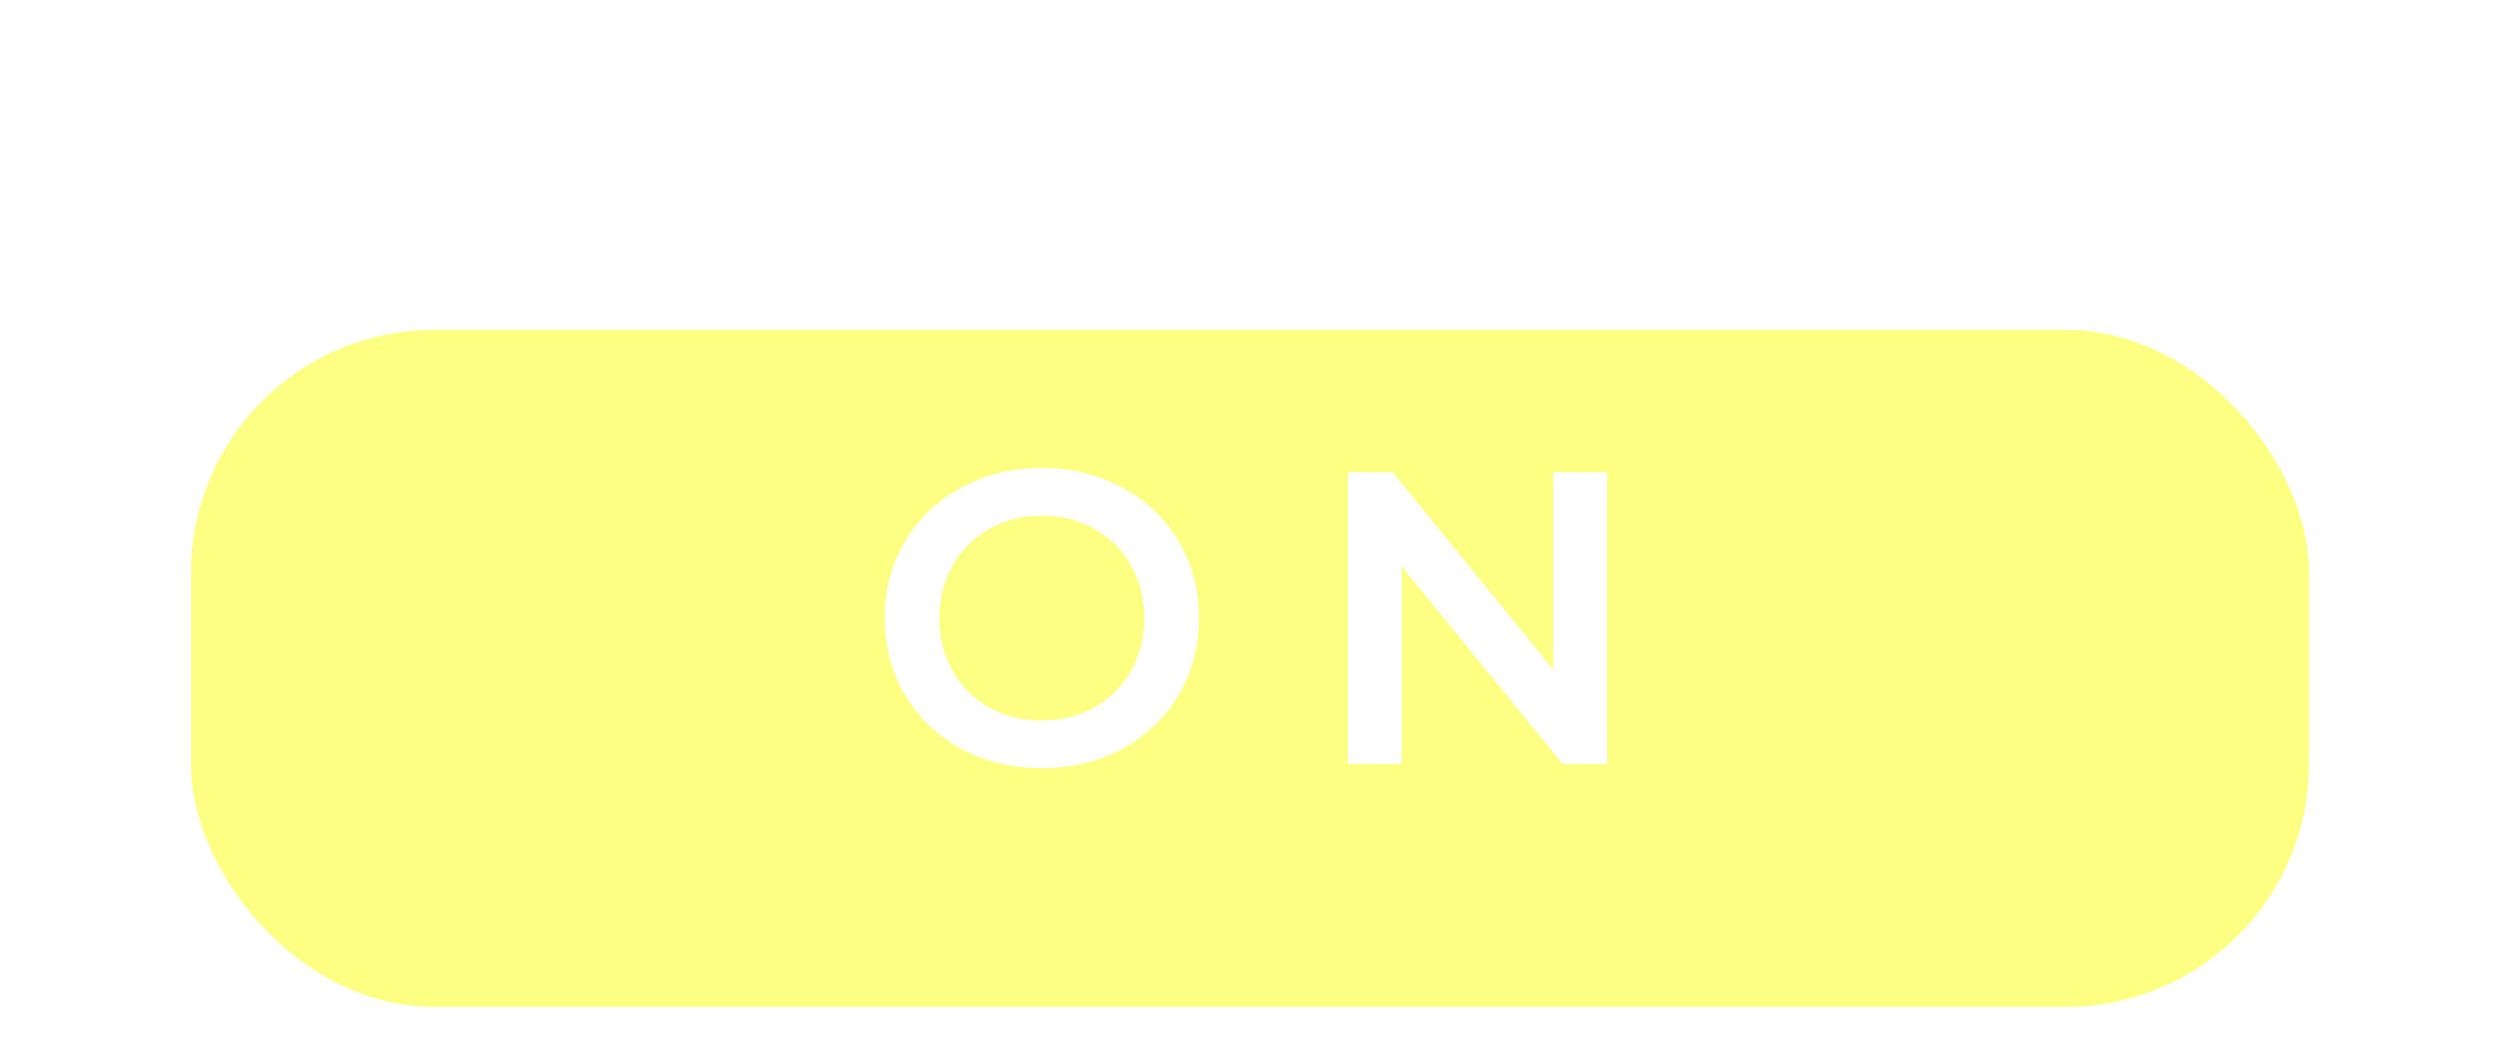 <svg width="144" height="61" viewBox="0 0 144 61" fill="none" xmlns="http://www.w3.org/2000/svg">
<g filter="url(#filter0_i)">
<g filter="url(#filter1_d)">
<g filter="url(#filter2_d)">
<rect x="11" y="7" width="122" height="39" rx="14" fill="#FDFF83"/>
</g>
</g>
<g filter="url(#filter3_i)">
<path d="M60.008 36.24C58.296 36.24 56.752 35.872 55.376 35.136C54 34.384 52.92 33.352 52.136 32.04C51.352 30.712 50.96 29.232 50.96 27.6C50.96 25.968 51.352 24.496 52.136 23.184C52.92 21.856 54 20.824 55.376 20.088C56.752 19.336 58.296 18.96 60.008 18.96C61.72 18.96 63.264 19.336 64.64 20.088C66.016 20.824 67.096 21.848 67.88 23.16C68.664 24.472 69.056 25.952 69.056 27.6C69.056 29.248 68.664 30.728 67.88 32.04C67.096 33.352 66.016 34.384 64.64 35.136C63.264 35.872 61.72 36.24 60.008 36.24ZM60.008 33.504C61.128 33.504 62.136 33.256 63.032 32.76C63.928 32.248 64.632 31.544 65.144 30.648C65.656 29.736 65.912 28.72 65.912 27.6C65.912 26.48 65.656 25.472 65.144 24.576C64.632 23.664 63.928 22.96 63.032 22.464C62.136 21.952 61.128 21.696 60.008 21.696C58.888 21.696 57.88 21.952 56.984 22.464C56.088 22.96 55.384 23.664 54.872 24.576C54.36 25.472 54.104 26.48 54.104 27.6C54.104 28.72 54.36 29.736 54.872 30.648C55.384 31.544 56.088 32.248 56.984 32.76C57.88 33.256 58.888 33.504 60.008 33.504ZM92.571 19.2V36H90.003L80.739 24.624V36H77.643V19.2H80.211L89.475 30.576V19.2H92.571Z" fill="white"/>
</g>
</g>
<defs>
<filter id="filter0_i" x="11" y="7" width="122" height="43" filterUnits="userSpaceOnUse" color-interpolation-filters="sRGB">
<feFlood flood-opacity="0" result="BackgroundImageFix"/>
<feBlend mode="normal" in="SourceGraphic" in2="BackgroundImageFix" result="shape"/>
<feColorMatrix in="SourceAlpha" type="matrix" values="0 0 0 0 0 0 0 0 0 0 0 0 0 0 0 0 0 0 127 0" result="hardAlpha"/>
<feOffset dy="4"/>
<feGaussianBlur stdDeviation="2"/>
<feComposite in2="hardAlpha" operator="arithmetic" k2="-1" k3="1"/>
<feColorMatrix type="matrix" values="0 0 0 0 0 0 0 0 0 0 0 0 0 0 0 0 0 0 1 0"/>
<feBlend mode="normal" in2="shape" result="effect1_innerShadow"/>
</filter>
<filter id="filter1_d" x="0" y="0" width="144" height="61" filterUnits="userSpaceOnUse" color-interpolation-filters="sRGB">
<feFlood flood-opacity="0" result="BackgroundImageFix"/>
<feColorMatrix in="SourceAlpha" type="matrix" values="0 0 0 0 0 0 0 0 0 0 0 0 0 0 0 0 0 0 127 0"/>
<feOffset dy="4"/>
<feGaussianBlur stdDeviation="5.5"/>
<feColorMatrix type="matrix" values="0 0 0 0 0.98 0 0 0 0 1 0 0 0 0 0 0 0 0 0.4 0"/>
<feBlend mode="normal" in2="BackgroundImageFix" result="effect1_dropShadow"/>
<feBlend mode="normal" in="SourceGraphic" in2="effect1_dropShadow" result="shape"/>
</filter>
<filter id="filter2_d" x="7" y="7" width="130" height="47" filterUnits="userSpaceOnUse" color-interpolation-filters="sRGB">
<feFlood flood-opacity="0" result="BackgroundImageFix"/>
<feColorMatrix in="SourceAlpha" type="matrix" values="0 0 0 0 0 0 0 0 0 0 0 0 0 0 0 0 0 0 127 0"/>
<feOffset dy="4"/>
<feGaussianBlur stdDeviation="2"/>
<feColorMatrix type="matrix" values="0 0 0 0 0 0 0 0 0 0 0 0 0 0 0 0 0 0 0.25 0"/>
<feBlend mode="normal" in2="BackgroundImageFix" result="effect1_dropShadow"/>
<feBlend mode="normal" in="SourceGraphic" in2="effect1_dropShadow" result="shape"/>
</filter>
<filter id="filter3_i" x="50.96" y="18.96" width="41.611" height="21.28" filterUnits="userSpaceOnUse" color-interpolation-filters="sRGB">
<feFlood flood-opacity="0" result="BackgroundImageFix"/>
<feBlend mode="normal" in="SourceGraphic" in2="BackgroundImageFix" result="shape"/>
<feColorMatrix in="SourceAlpha" type="matrix" values="0 0 0 0 0 0 0 0 0 0 0 0 0 0 0 0 0 0 127 0" result="hardAlpha"/>
<feOffset dy="4"/>
<feGaussianBlur stdDeviation="2"/>
<feComposite in2="hardAlpha" operator="arithmetic" k2="-1" k3="1"/>
<feColorMatrix type="matrix" values="0 0 0 0 0 0 0 0 0 0 0 0 0 0 0 0 0 0 0.25 0"/>
<feBlend mode="normal" in2="shape" result="effect1_innerShadow"/>
</filter>
</defs>
</svg>
